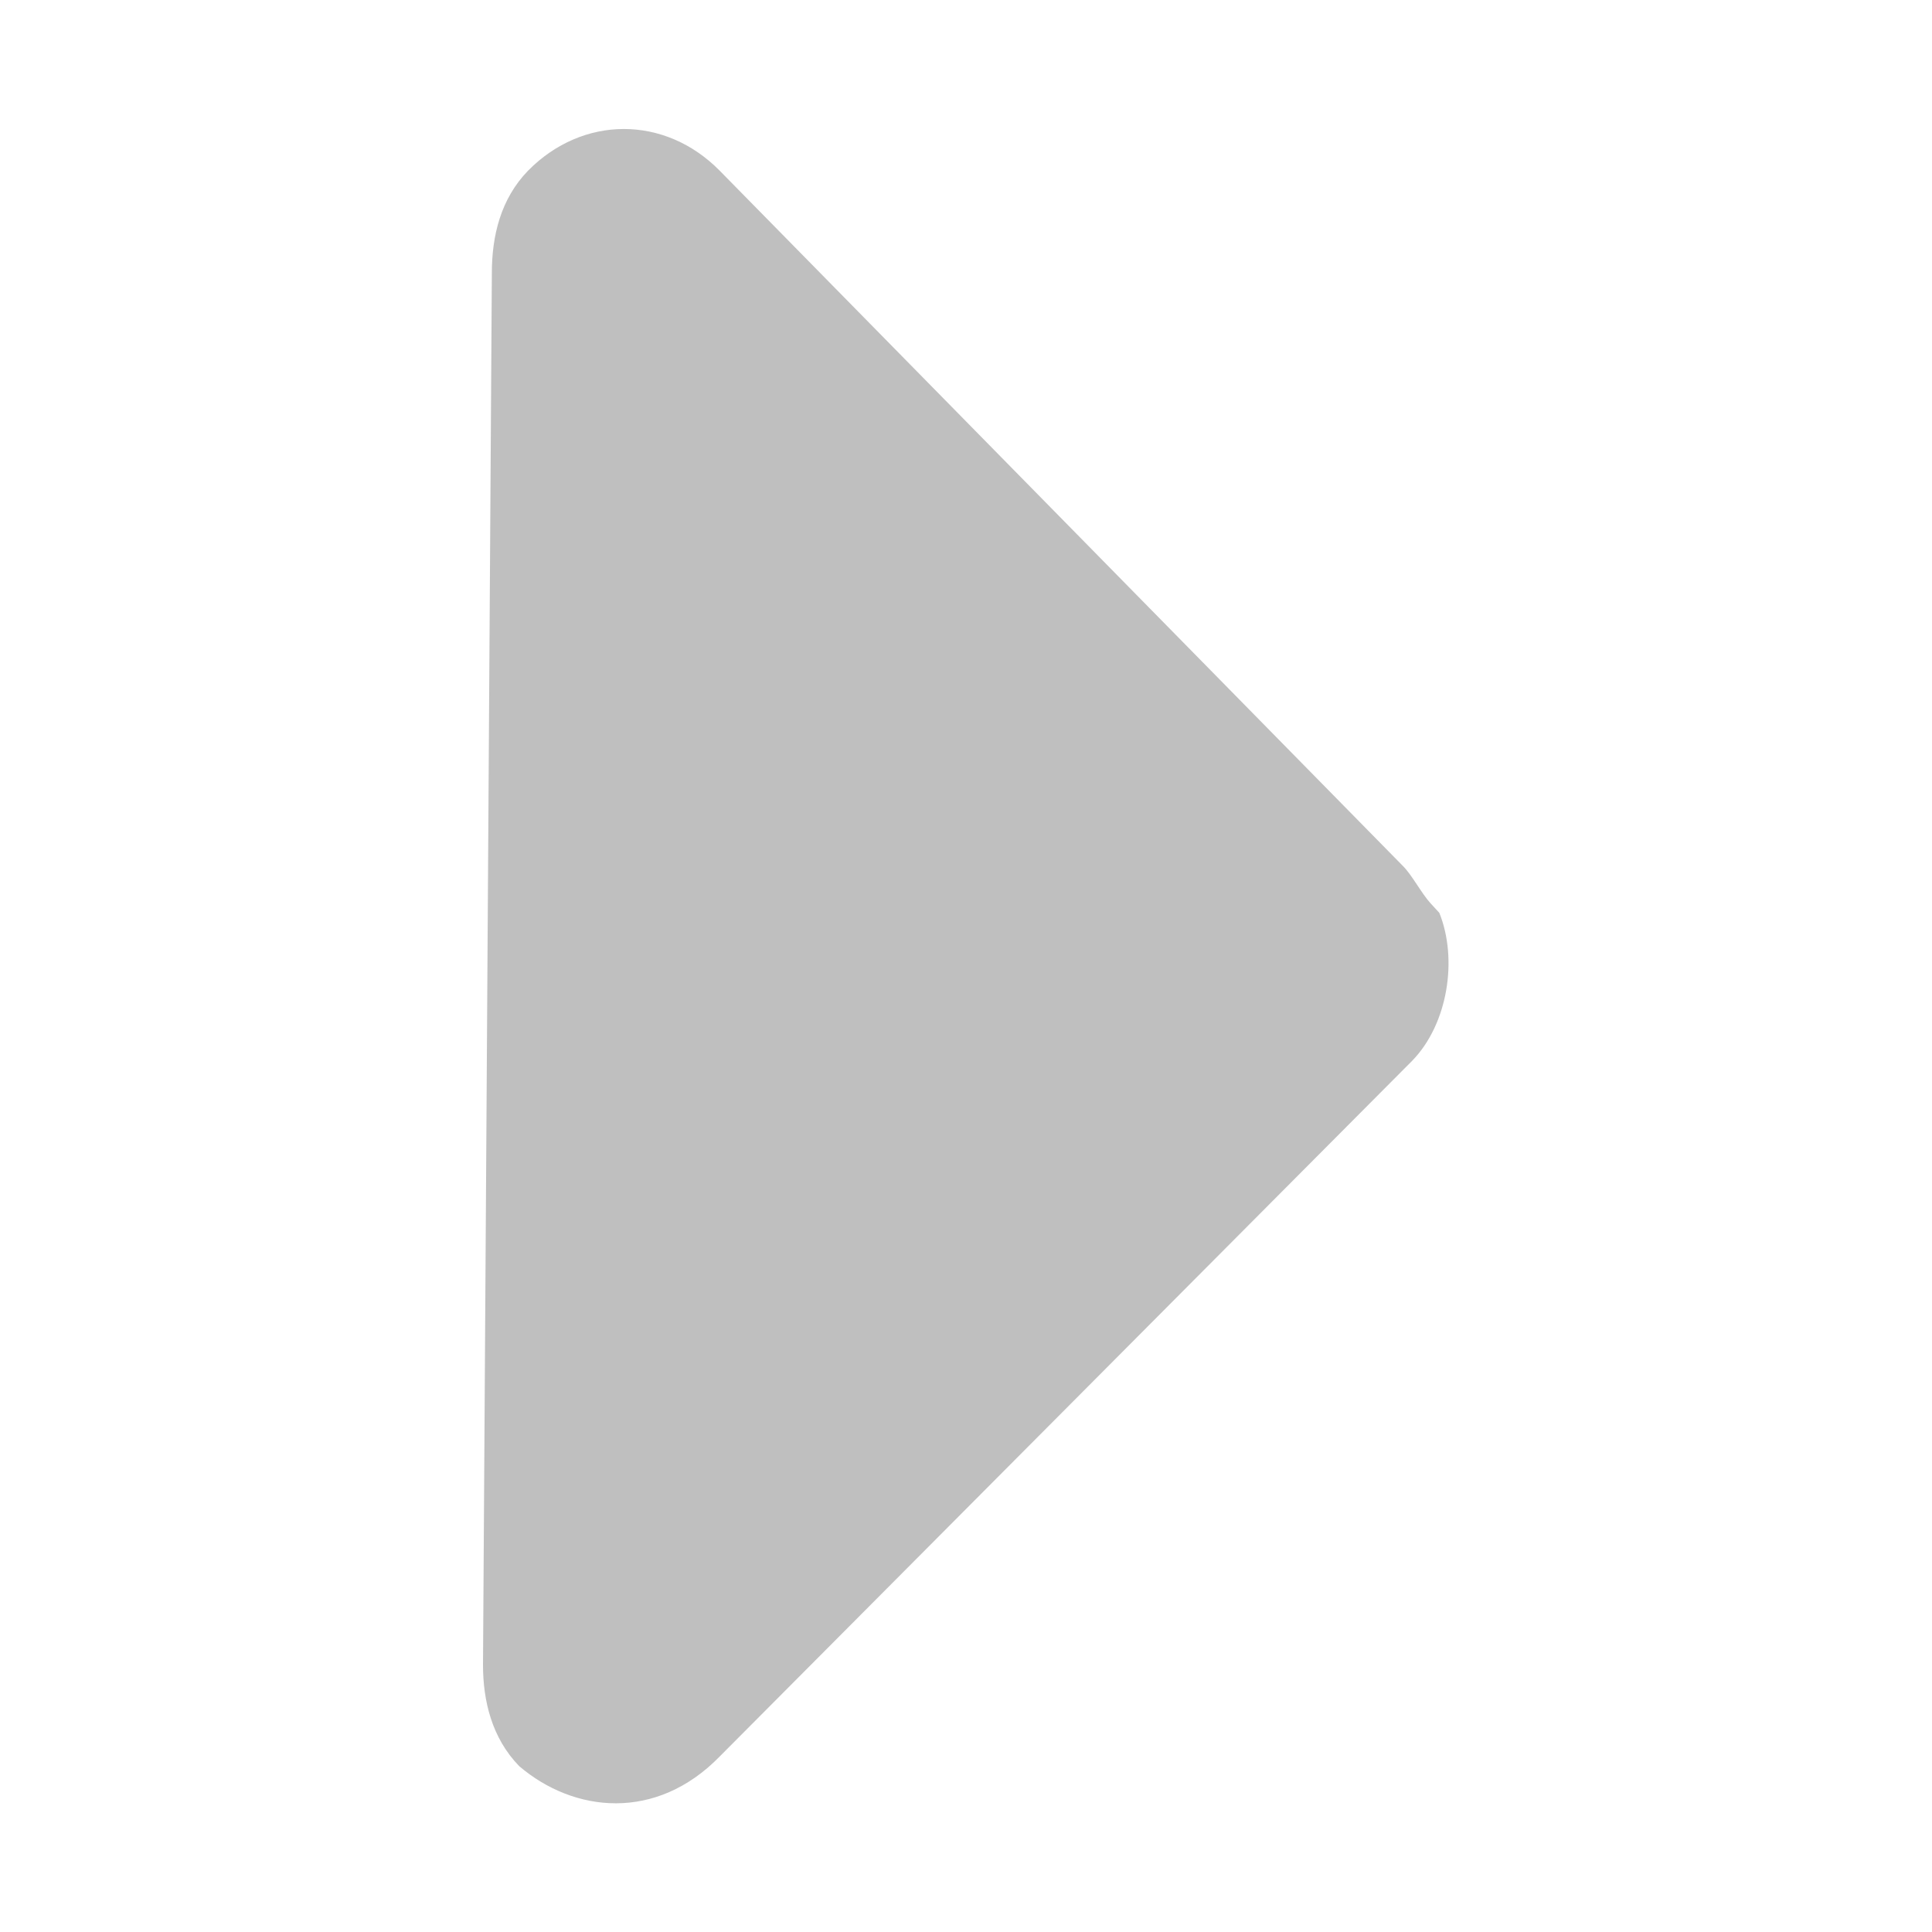 <?xml version="1.0" standalone="no"?><!DOCTYPE svg PUBLIC "-//W3C//DTD SVG 1.1//EN" "http://www.w3.org/Graphics/SVG/1.1/DTD/svg11.dtd"><svg t="1725346578339" class="icon" viewBox="0 0 1024 1024" version="1.1" xmlns="http://www.w3.org/2000/svg" p-id="6199" xmlns:xlink="http://www.w3.org/1999/xlink" width="256" height="256"><path d="M275.2 936.107c29.013 24.747 72.533 29.44 106.24-5.12l366.933-368.64c19.2-19.627 24.32-54.187 14.507-78.507l-4.693-5.12c-4.693-5.12-9.813-14.933-14.507-19.627l-362.24-368.64c-29.013-29.44-72.533-29.44-101.547 0-14.507 14.933-19.2 34.56-19.2 54.187l-4.693 737.707c0 19.2 4.693 38.827 19.2 53.76z m0 0" fill="#bfbfbf" p-id="6200"></path></svg>
